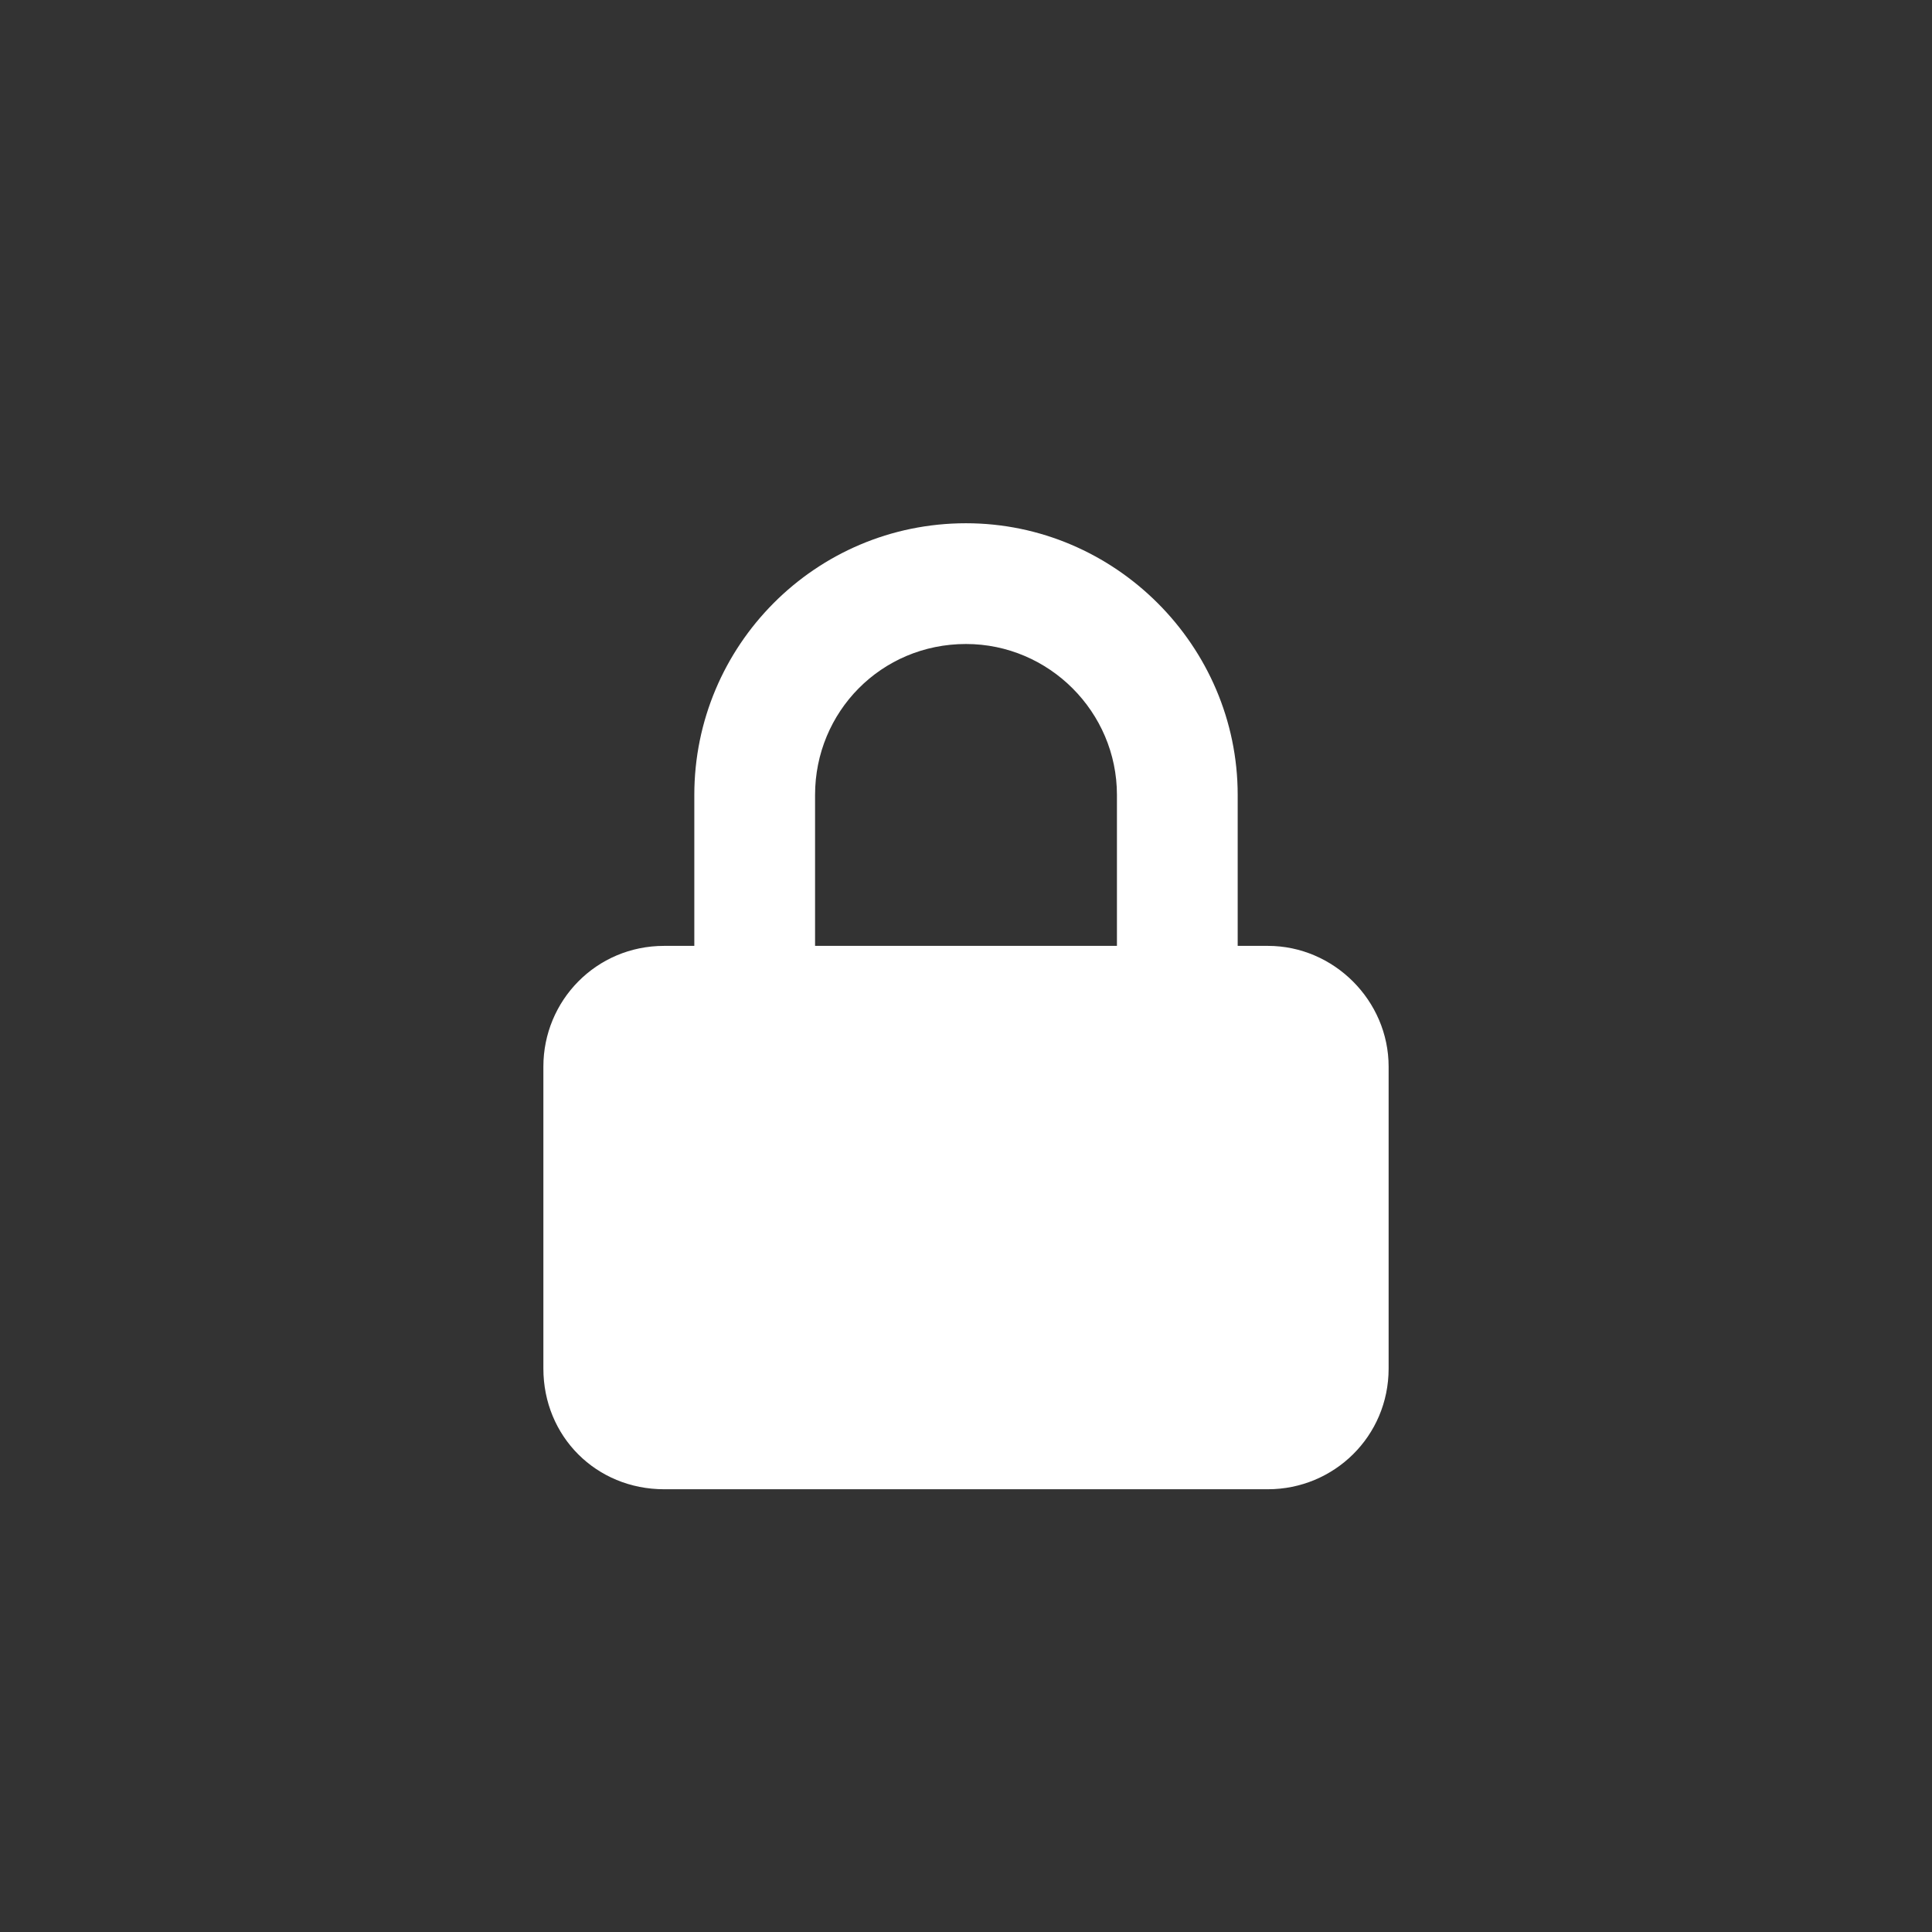 <svg width="24" height="24" viewBox="0 0 24 24" fill="none" xmlns="http://www.w3.org/2000/svg">
<rect x="0" y="0" width="24" height="24" fill="#333333" stroke="none"/>
<path d="M15.75 11.75H15.375V9.875C15.375 8.023 13.852 6.5 12 6.5C10.125 6.5 8.625 8.023 8.625 9.875V11.75H8.25C7.406 11.75 6.75 12.43 6.75 13.25V17C6.75 17.844 7.406 18.5 8.25 18.5H15.75C16.57 18.5 17.25 17.844 17.25 17V13.25C17.25 12.43 16.57 11.75 15.75 11.75ZM10.125 9.875C10.125 8.844 10.945 8 12 8C13.031 8 13.875 8.844 13.875 9.875V11.75H10.125V9.875Z" fill="white"/>
</svg>
